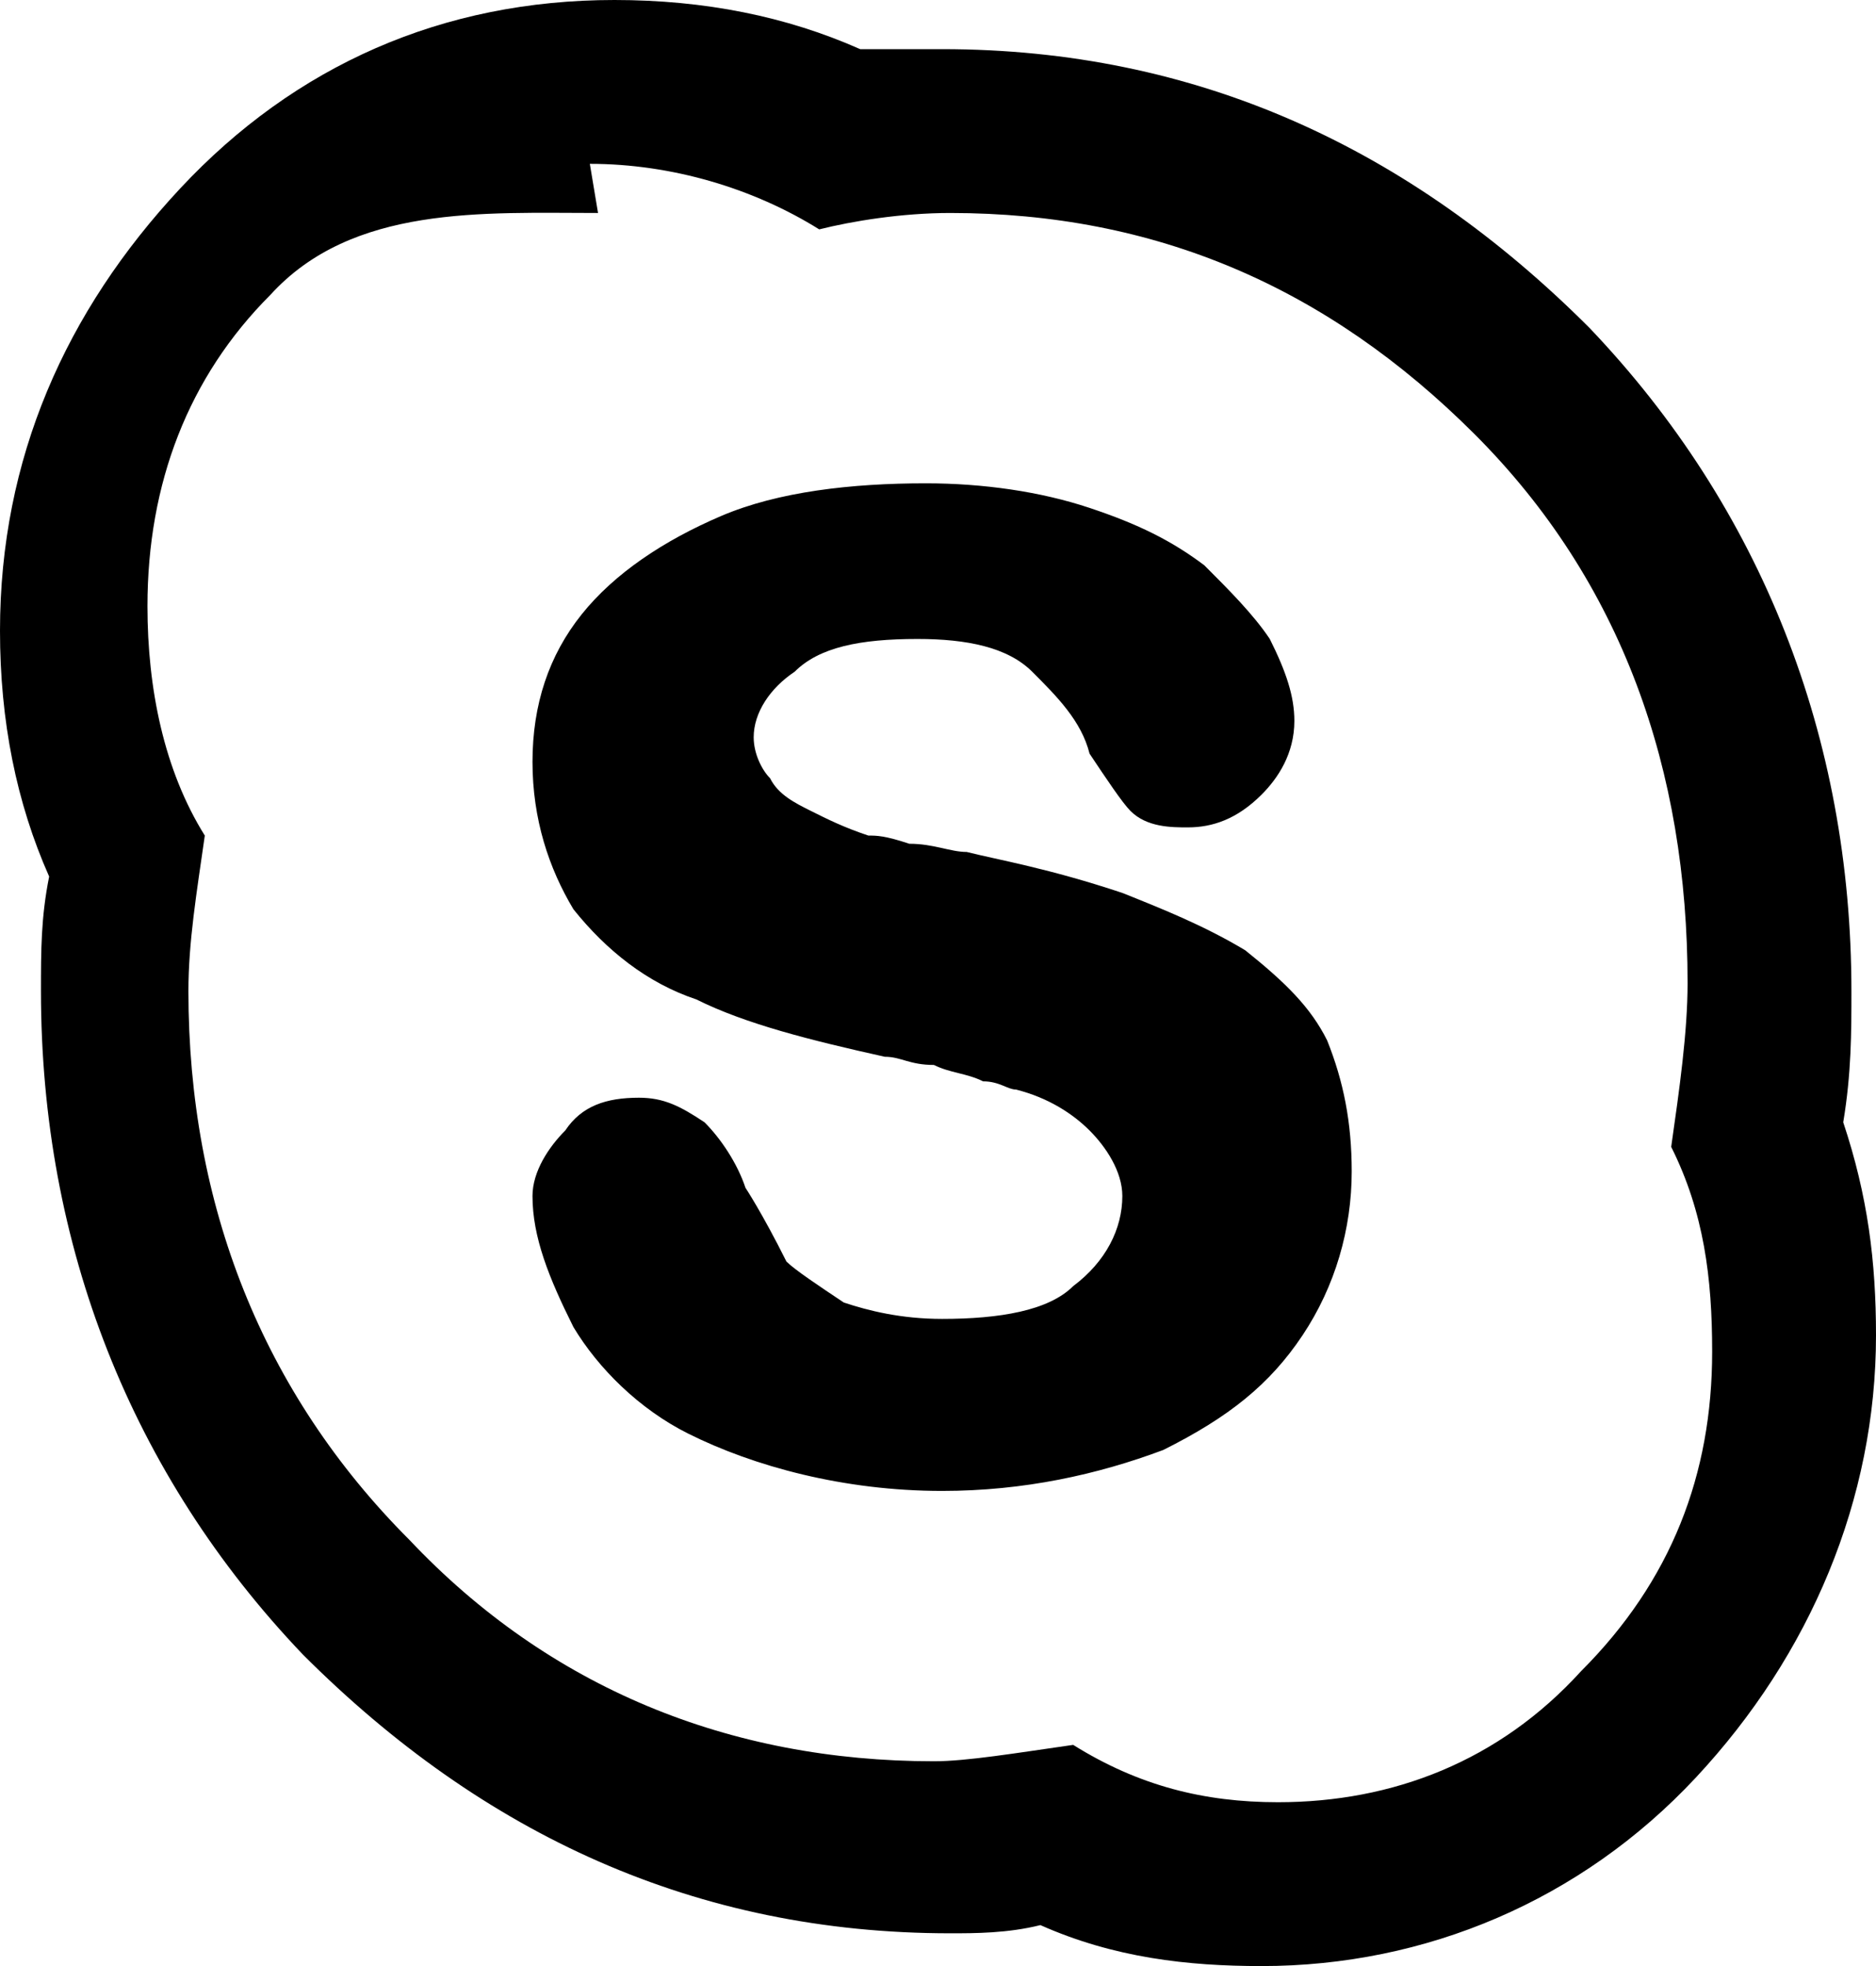 <?xml version="1.0" encoding="iso-8859-1"?>
<!-- Generator: Adobe Illustrator 16.2.0, SVG Export Plug-In . SVG Version: 6.00 Build 0)  -->
<!DOCTYPE svg PUBLIC "-//W3C//DTD SVG 1.1//EN" "http://www.w3.org/Graphics/SVG/1.1/DTD/svg11.dtd">
<svg version="1.1" id="&#x421;&#x43B;&#x43E;&#x439;_1"
	 xmlns="http://www.w3.org/2000/svg" xmlns:xlink="http://www.w3.org/1999/xlink" x="0px" y="0px" width="22.9px" height="24px"
	 viewBox="-385 -545 22.9 24" style="enable-background:new -385 -545 22.9 24;" xml:space="preserve">
<path d="M-377.8-543c1,0,2,0.3,2.8,0.8c0.4-0.1,1-0.2,1.6-0.2c2.5,0,4.6,0.9,6.4,2.7c1.8,1.8,2.6,4.1,2.6,6.7c0,0.6-0.1,1.3-0.2,2
	c0.4,0.8,0.5,1.6,0.5,2.5c0,1.5-0.5,2.8-1.6,3.9c-1,1.1-2.3,1.6-3.7,1.6c-0.9,0-1.7-0.2-2.5-0.7c-0.7,0.1-1.3,0.2-1.7,0.2
	c-2.5,0-4.7-0.9-6.4-2.7c-1.8-1.8-2.7-4.1-2.7-6.7c0-0.6,0.1-1.2,0.2-1.9c-0.5-0.8-0.7-1.8-0.7-2.8c0-1.5,0.5-2.8,1.5-3.8
	c1-1.1,2.6-1,4-1 M-373.5-528.9c-0.5,0-0.9-0.1-1.2-0.2c-0.3-0.2-0.6-0.4-0.7-0.5c-0.3-0.6-0.5-0.9-0.5-0.9
	c-0.1-0.3-0.3-0.6-0.5-0.8c-0.3-0.2-0.5-0.3-0.8-0.3c-0.4,0-0.7,0.1-0.9,0.4c-0.2,0.2-0.4,0.5-0.4,0.8c0,0.5,0.2,1,0.5,1.6
	c0.3,0.5,0.8,1,1.4,1.3c0.8,0.4,1.9,0.7,3.1,0.7c1,0,1.9-0.2,2.7-0.5c0.8-0.4,1.3-0.8,1.7-1.4s0.6-1.3,0.6-2c0-0.6-0.1-1.1-0.3-1.6
	c-0.2-0.4-0.5-0.7-1-1.1c-0.5-0.3-1-0.5-1.5-0.7c-0.9-0.3-1.5-0.4-1.9-0.5c-0.2,0-0.4-0.1-0.7-0.1c-0.3-0.1-0.4-0.1-0.5-0.1
	c-0.3-0.1-0.5-0.2-0.7-0.3c-0.2-0.1-0.4-0.2-0.5-0.4c-0.1-0.1-0.2-0.3-0.2-0.5c0-0.3,0.2-0.6,0.5-0.8c0.3-0.3,0.8-0.4,1.5-0.4
	c0.6,0,1.1,0.1,1.4,0.4c0.3,0.3,0.6,0.6,0.7,1c0.2,0.3,0.4,0.6,0.5,0.7c0.2,0.2,0.5,0.2,0.7,0.2c0.3,0,0.6-0.1,0.9-0.4
	c0.2-0.2,0.4-0.5,0.4-0.9c0-0.3-0.1-0.6-0.3-1c-0.2-0.3-0.5-0.6-0.8-0.9c-0.4-0.3-0.8-0.5-1.4-0.7c-0.6-0.2-1.3-0.3-2-0.3
	c-0.9,0-1.8,0.1-2.5,0.4c-0.7,0.3-1.3,0.7-1.7,1.2s-0.6,1.1-0.6,1.8c0,0.7,0.2,1.3,0.5,1.8c0.4,0.5,0.9,0.9,1.5,1.1
	c0.6,0.3,1.4,0.5,2.3,0.7c0.2,0,0.3,0.1,0.6,0.1c0.2,0.1,0.4,0.1,0.6,0.2c0.2,0,0.3,0.1,0.4,0.1c0.4,0.1,0.7,0.3,0.9,0.5
	c0.2,0.2,0.4,0.5,0.4,0.8c0,0.4-0.2,0.8-0.6,1.1C-372.2-529-372.8-528.9-373.5-528.9 M-377.5-545c-2.1,0-3.9,0.8-5.3,2.3
	c-1.4,1.5-2.2,3.3-2.2,5.4c0,1.1,0.2,2.1,0.6,3c-0.1,0.5-0.1,0.9-0.1,1.4c0,3.1,1.1,5.9,3.2,8.1c2.2,2.2,4.8,3.4,7.9,3.4
	c0.3,0,0.7,0,1.1-0.1c0.9,0.4,1.8,0.5,2.7,0.5c2,0,3.9-0.8,5.3-2.3c1.4-1.5,2.2-3.4,2.2-5.4c0-0.9-0.1-1.7-0.4-2.6
	c0.1-0.6,0.1-1.1,0.1-1.6c0-3.1-1.1-5.9-3.2-8.1c-2.2-2.2-4.8-3.4-7.9-3.4c-0.4,0-0.7,0-1,0C-375.4-544.8-376.4-545-377.5-545z"/>
</svg>
